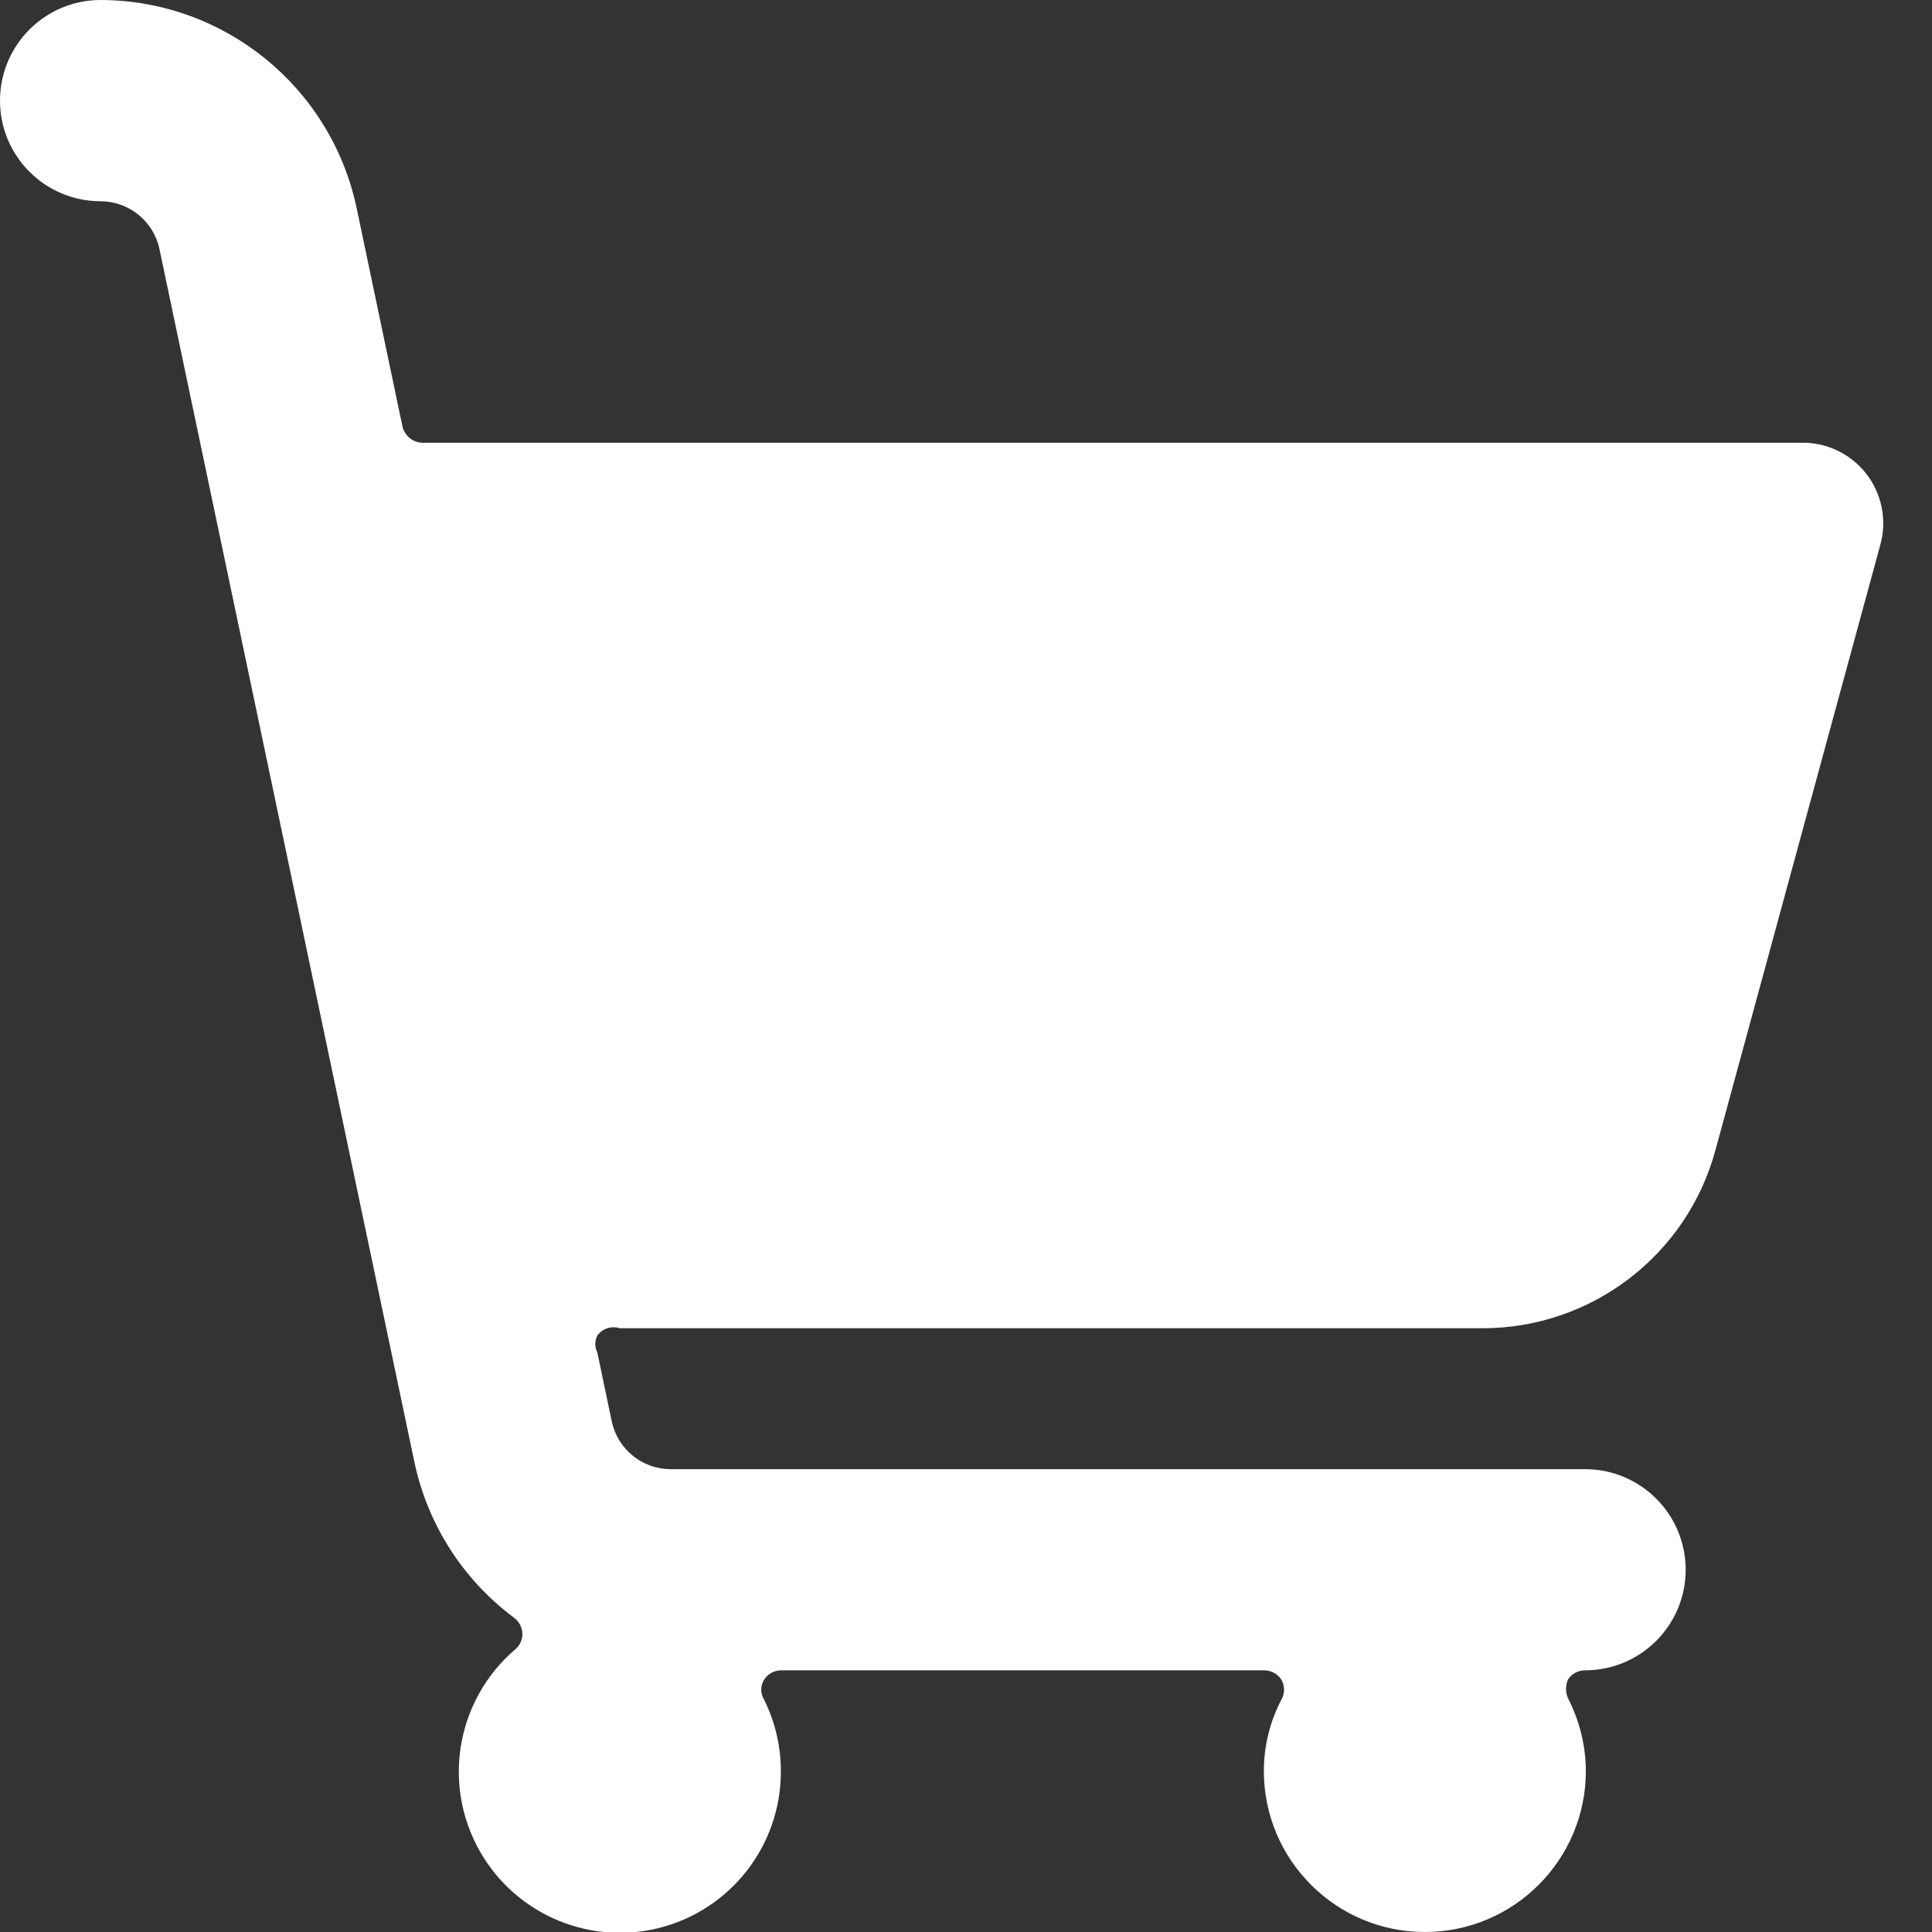 <svg xmlns="http://www.w3.org/2000/svg"
    xmlns:xlink="http://www.w3.org/1999/xlink" width="22px" height="22px" viewBox="0 0 18 18" version="1.1">
    <rect x="0" y="0" width="18" height="18" fill="#333333" stroke="none"/>
    <title>248BA4CE-7CB9-46F4-BFD7-F77CA136C78A@2x</title>
    <g id="System_Icons" stroke="none" stroke-width="1" fill="none" fill-rule="evenodd">
        <g id="System/Icons" transform="translate(-110, -189)" fill="white">
            <g id="atom/icon/shopping-cart-empty" transform="translate(110, 189)">
                <path d="M17.52,5.07 C17.582,4.84 17.531,4.595 17.383,4.408 C17.235,4.222 17.008,4.117 16.77,4.125 L3.938,4.125 C3.848,4.124 3.771,4.062 3.75,3.975 L3.322,1.935 C3.082,0.809 2.089,0.003 0.938,0 C0.42,0 0,0.42 0,0.938 C0,1.455 0.42,1.875 0.938,1.875 C1.201,1.876 1.429,2.06 1.485,2.317 L3.862,13.627 C3.986,14.207 4.317,14.722 4.793,15.075 C4.837,15.109 4.864,15.161 4.867,15.217 C4.869,15.275 4.844,15.331 4.8,15.367 C4.272,15.819 4.123,16.573 4.44,17.191 C4.757,17.809 5.456,18.129 6.13,17.965 C6.805,17.8 7.278,17.194 7.275,16.5 C7.275,16.268 7.221,16.04 7.117,15.832 C7.084,15.777 7.084,15.708 7.117,15.652 C7.151,15.597 7.211,15.563 7.275,15.562 L11.775,15.562 C11.842,15.561 11.905,15.595 11.94,15.652 C11.971,15.709 11.971,15.776 11.94,15.832 C11.832,16.038 11.775,16.267 11.775,16.5 C11.775,17.328 12.447,18 13.275,18 C14.103,18 14.775,17.328 14.775,16.5 C14.774,16.265 14.717,16.034 14.61,15.825 C14.584,15.768 14.584,15.702 14.61,15.645 C14.645,15.593 14.704,15.562 14.768,15.562 C15.285,15.562 15.705,15.143 15.705,14.625 C15.705,14.107 15.285,13.688 14.768,13.688 L6.247,13.688 C5.984,13.687 5.756,13.503 5.7,13.245 L5.565,12.6 C5.54,12.551 5.54,12.492 5.565,12.443 C5.613,12.377 5.698,12.35 5.775,12.375 L13.815,12.375 C14.828,12.374 15.716,11.695 15.982,10.717 L17.52,5.07 Z" id="Path"/>
            </g>
        </g>
    </g>
</svg>